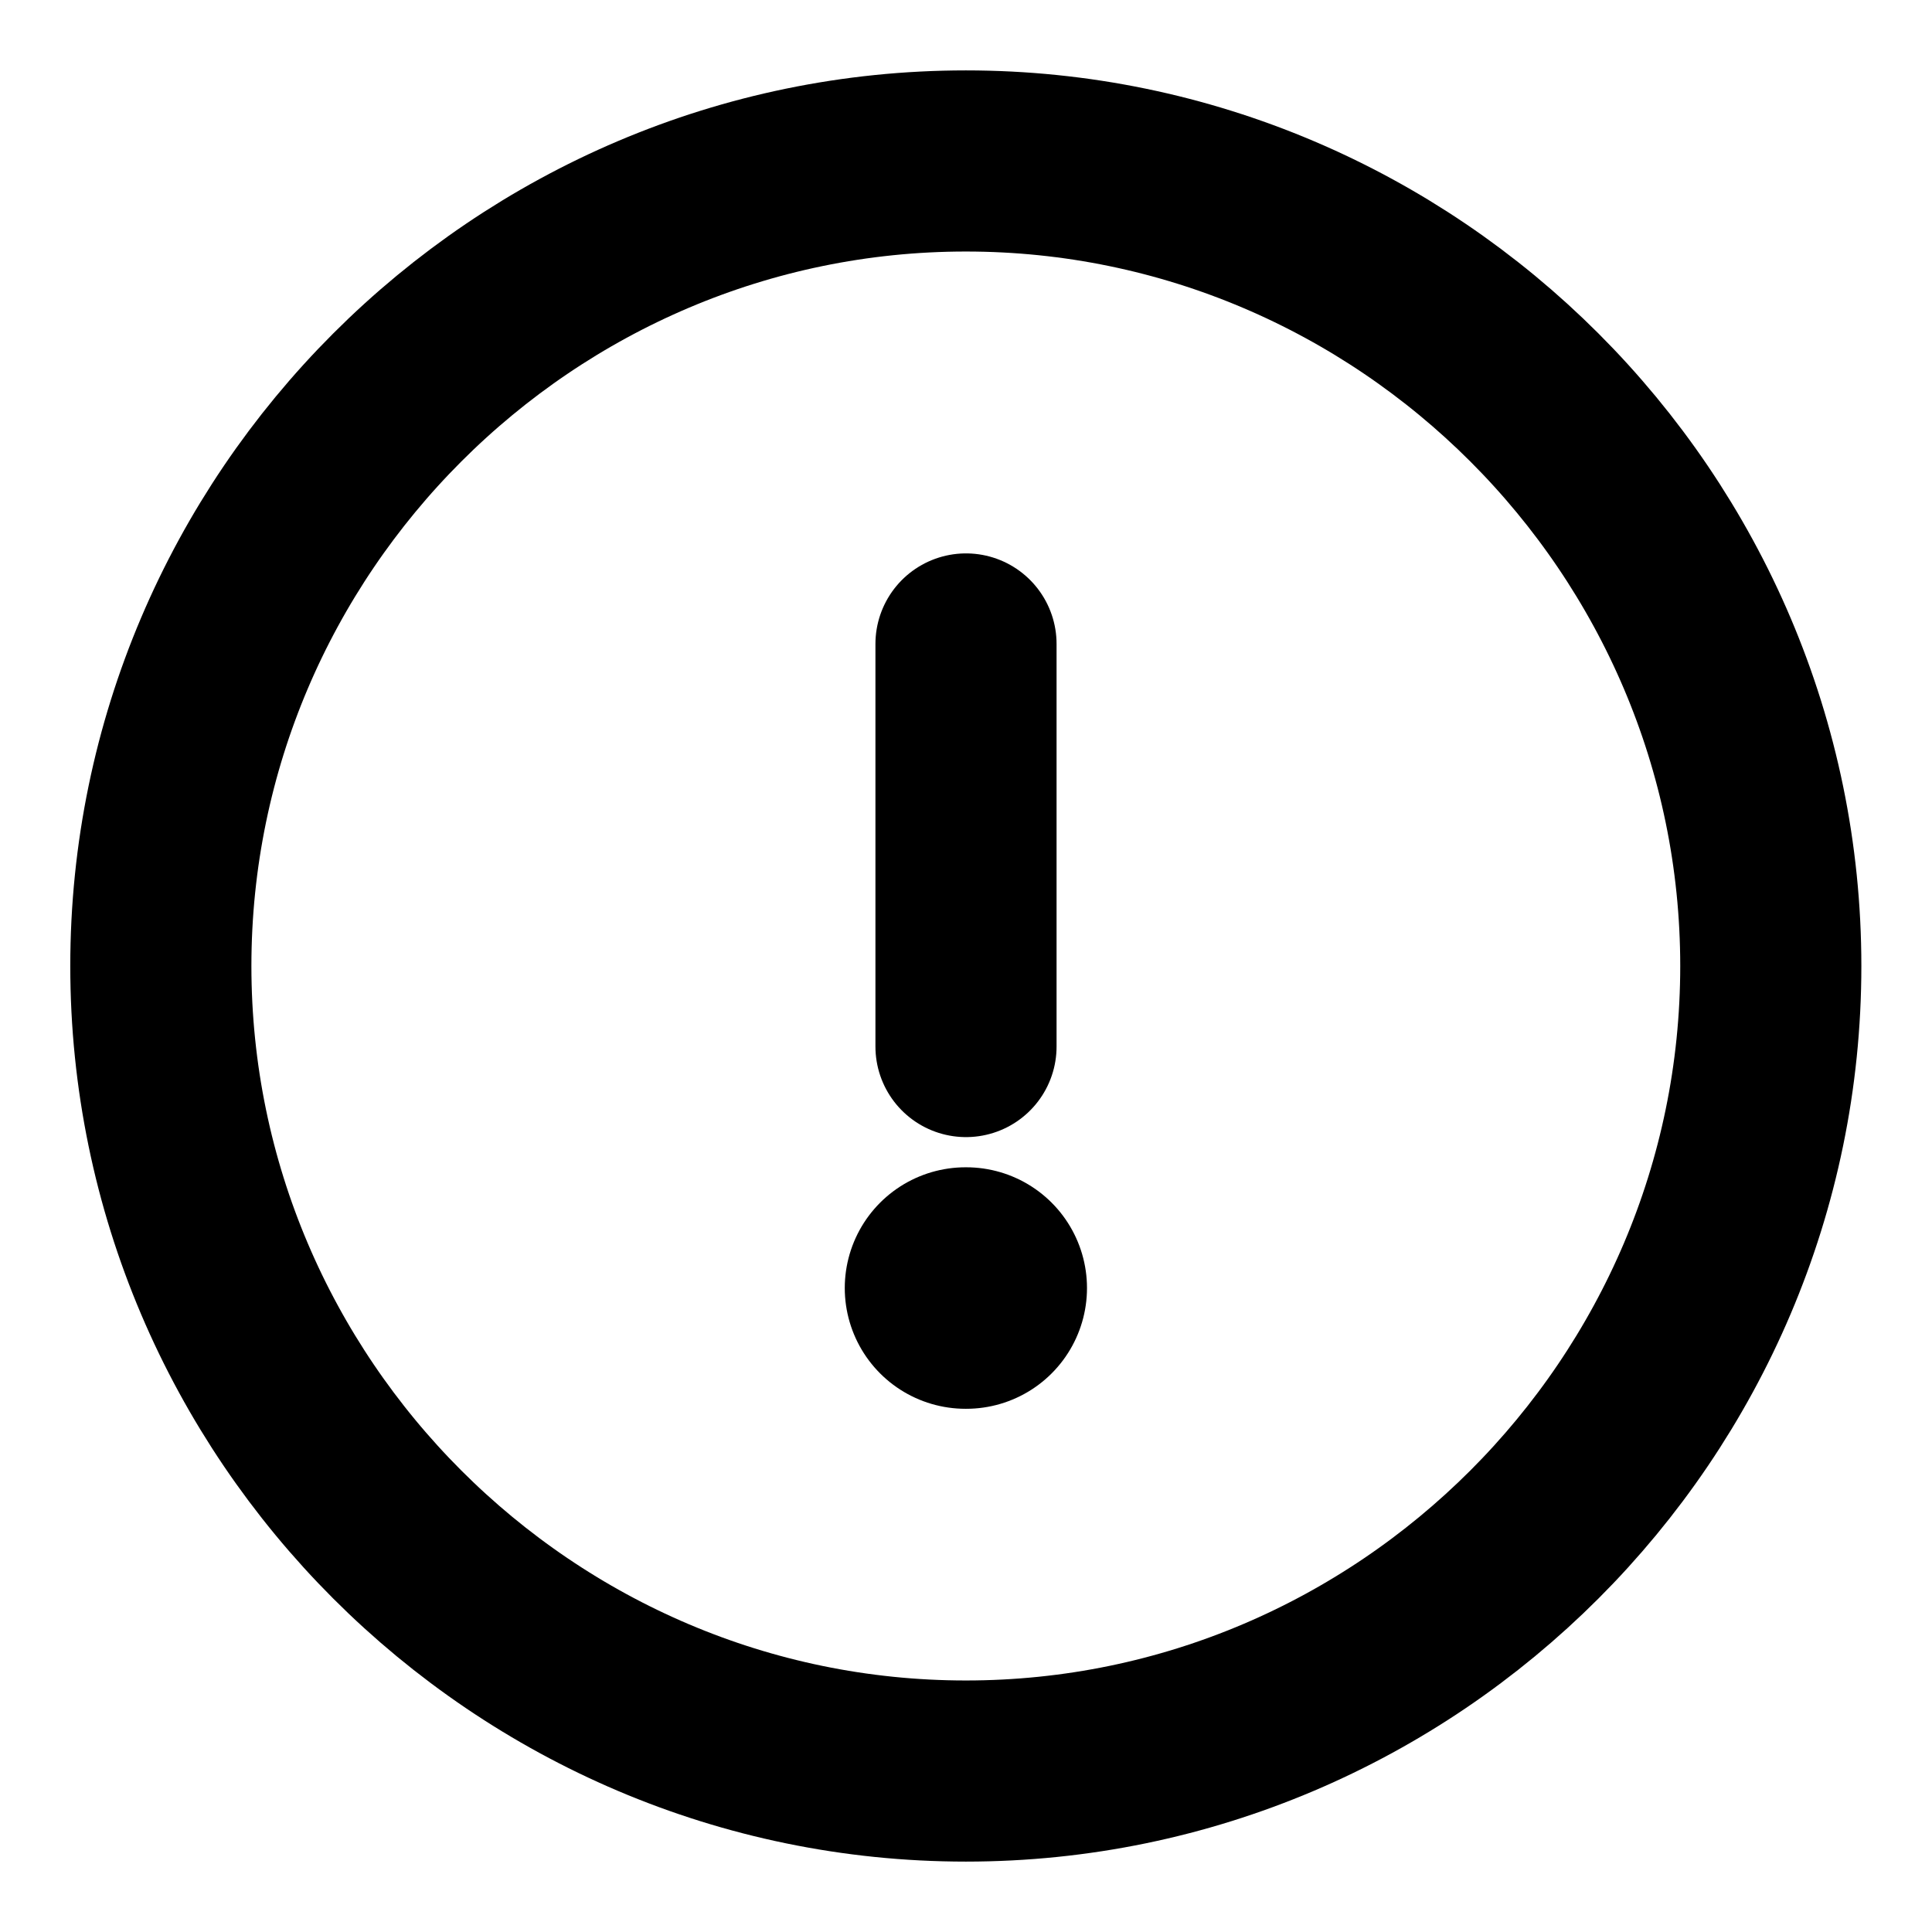 <svg xmlns="http://www.w3.org/2000/svg" width="16" height="16" viewBox="0 0 16 16" fill="none">
  <path d="M7.999 14.667C11.665 14.667 14.665 11.667 14.665 8C14.665 4.333 11.665 1.333 7.999 1.333C4.332 1.333 1.332 4.333 1.332 8C1.332 11.667 4.332 14.667 7.999 14.667Z" stroke="currentColor" stroke-width="1.5" stroke-linecap="round" stroke-linejoin="round"/>
  <path d="M8 5.333V8.667" stroke="currentColor" stroke-width="1.5" stroke-linecap="round" stroke-linejoin="round"/>
  <path d="M7.996 10.667H8.002" stroke="currentColor" stroke-width="2" stroke-linecap="round" stroke-linejoin="round"/>
</svg>